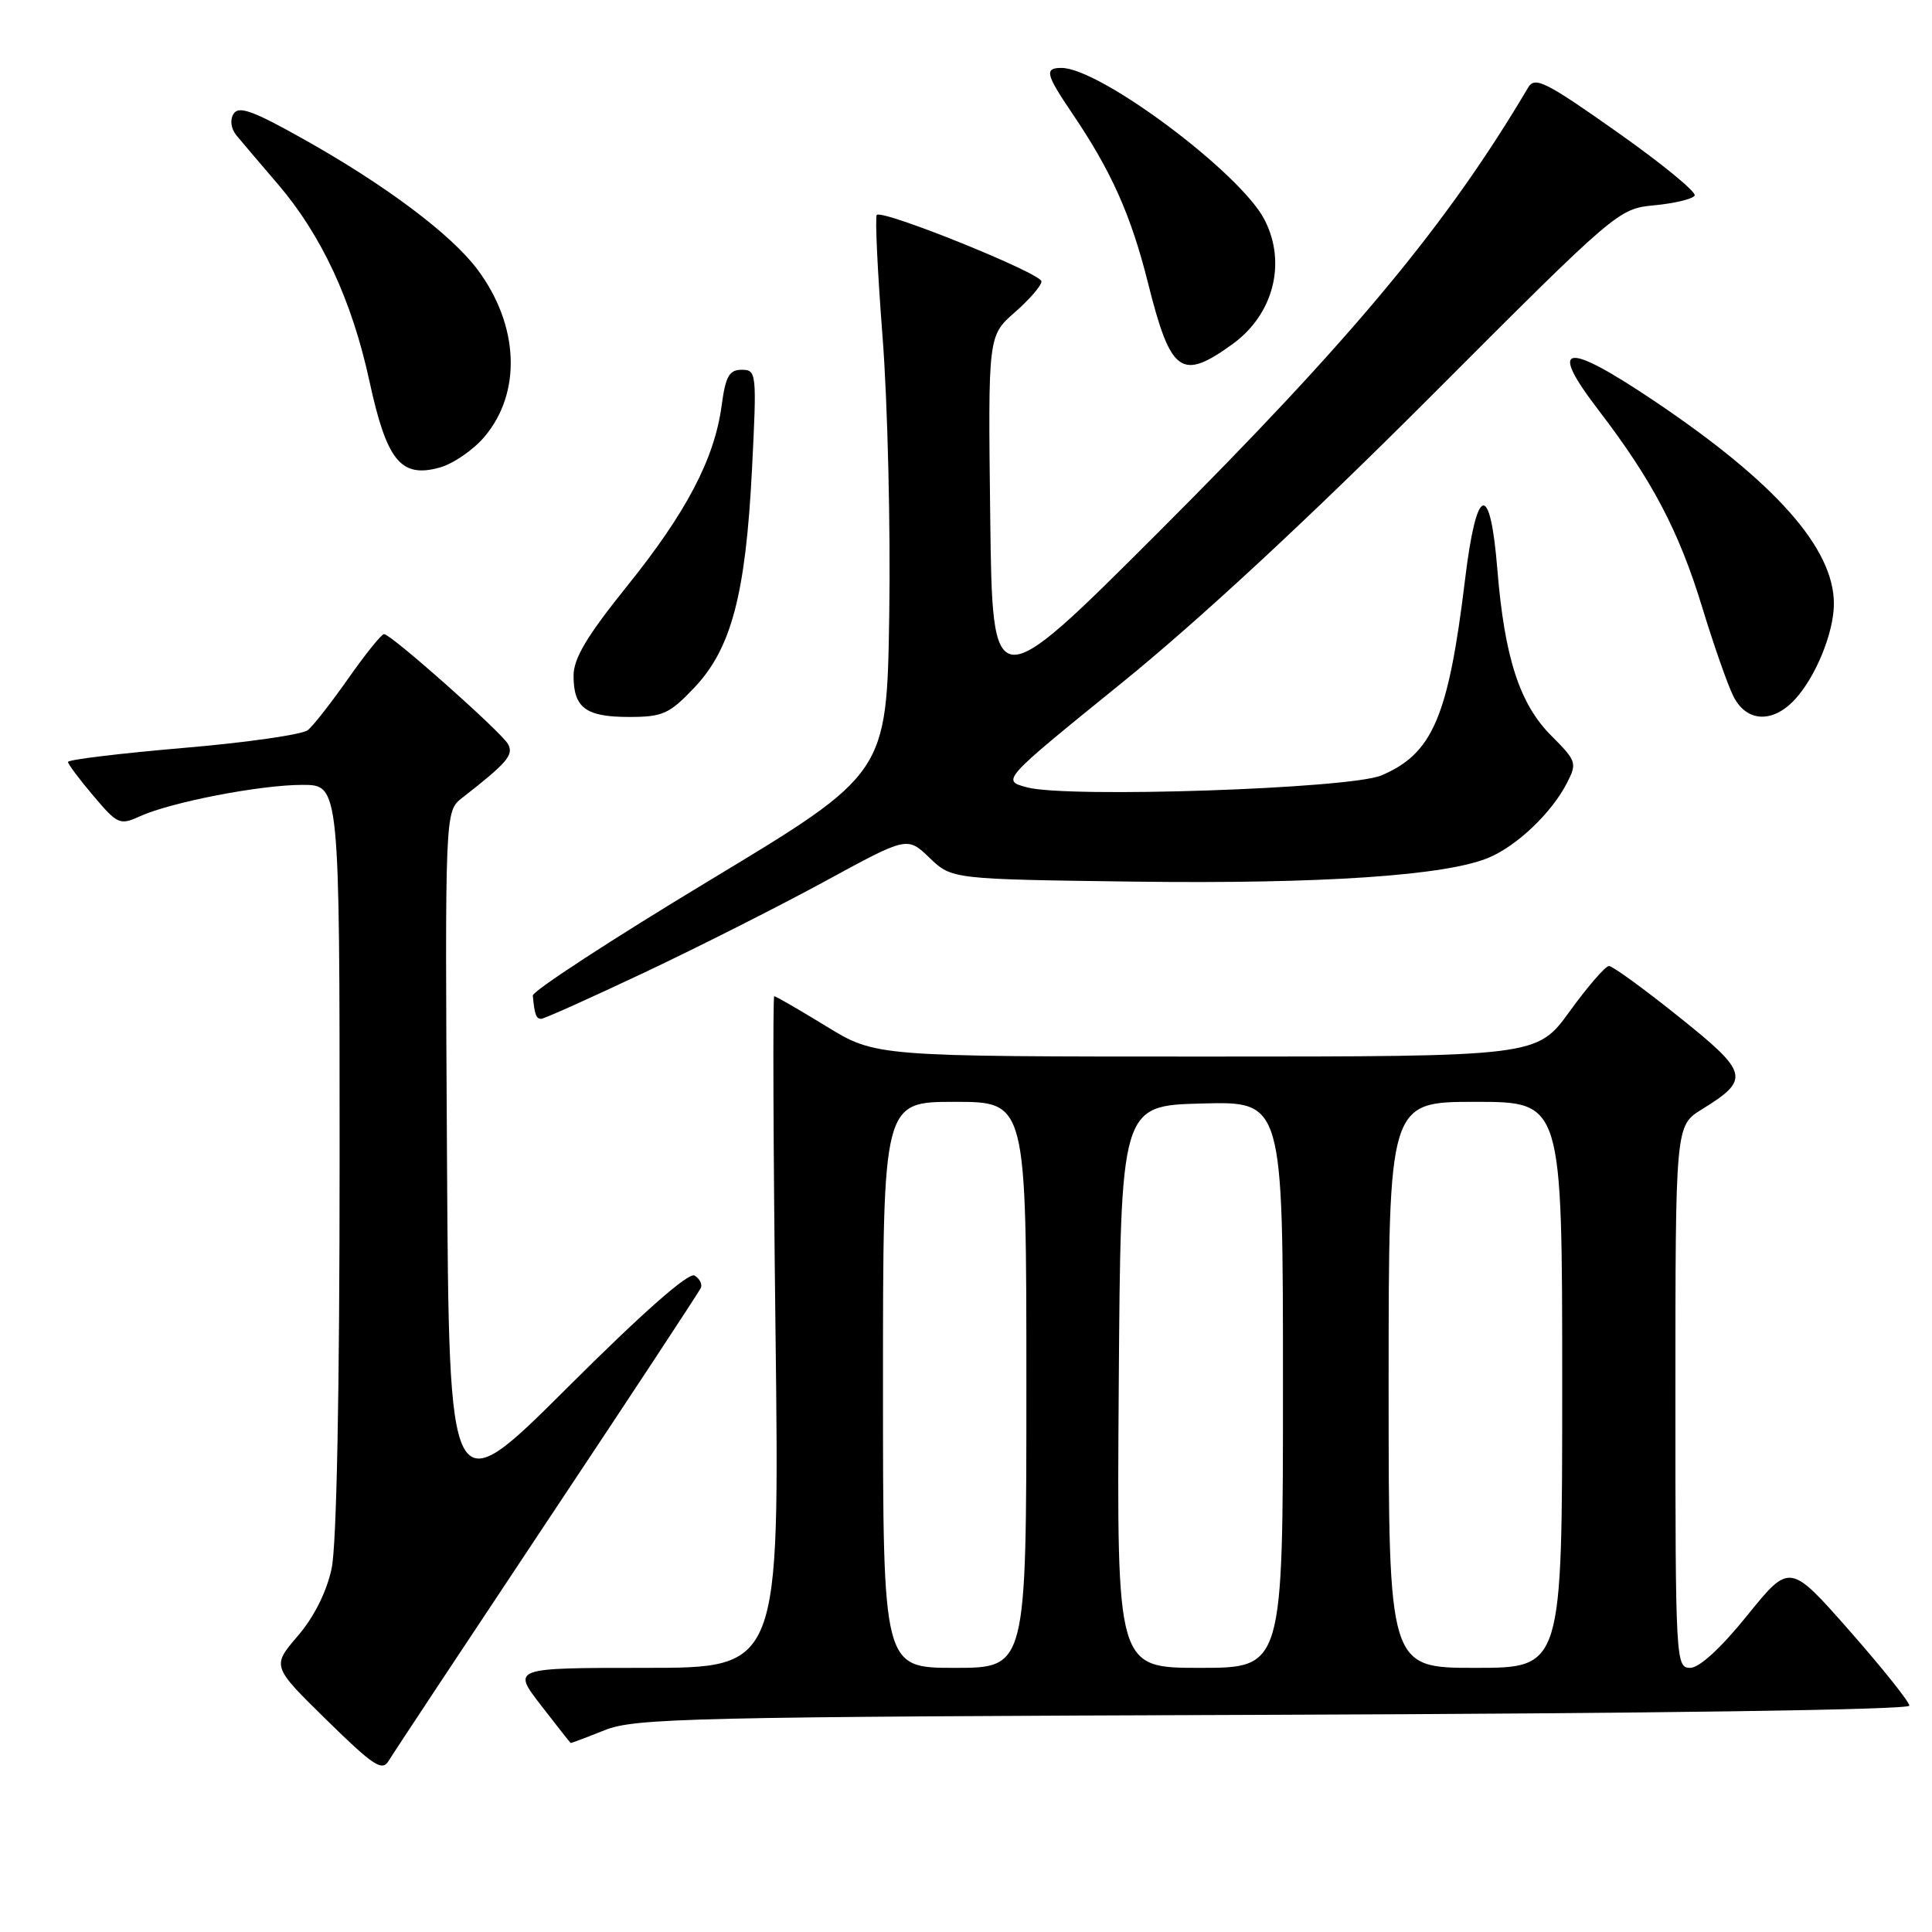 <?xml version="1.0" encoding="UTF-8" standalone="no"?>
<!DOCTYPE svg PUBLIC "-//W3C//DTD SVG 1.1//EN" "http://www.w3.org/Graphics/SVG/1.1/DTD/svg11.dtd" >
<svg xmlns="http://www.w3.org/2000/svg" xmlns:xlink="http://www.w3.org/1999/xlink" version="1.1" viewBox="0 0 256 256">
 <g >
 <path fill="currentColor"
d=" M 72.50 201.58 C 83.50 185.05 92.67 171.13 92.87 170.64 C 93.08 170.16 92.70 169.43 92.04 169.02 C 91.26 168.54 85.20 173.88 75.16 183.89 C 59.50 199.50 59.50 199.50 59.23 153.50 C 58.96 107.50 58.96 107.50 61.23 105.73 C 67.22 101.06 68.11 100.02 67.31 98.59 C 66.41 96.98 51.85 84.06 50.89 84.02 C 50.56 84.01 48.45 86.63 46.20 89.83 C 43.95 93.04 41.52 96.15 40.80 96.74 C 40.09 97.33 32.64 98.40 24.25 99.11 C 15.86 99.83 9.01 100.66 9.01 100.96 C 9.02 101.26 10.54 103.29 12.39 105.47 C 15.57 109.23 15.89 109.37 18.52 108.17 C 22.66 106.29 34.46 104.00 40.07 104.00 C 45.00 104.00 45.00 104.00 45.00 153.45 C 45.00 184.48 44.61 204.74 43.94 207.84 C 43.28 210.94 41.61 214.27 39.45 216.78 C 36.02 220.79 36.02 220.79 43.26 227.89 C 49.48 233.99 50.64 234.76 51.50 233.32 C 52.05 232.40 61.50 218.12 72.50 201.58 Z  M 80.12 229.26 C 84.14 227.65 91.37 227.49 168.75 227.22 C 219.15 227.04 253.00 226.56 253.00 226.01 C 253.00 225.50 249.43 221.04 245.08 216.09 C 237.15 207.09 237.15 207.09 231.53 214.04 C 228.04 218.37 225.17 221.00 223.96 221.00 C 222.05 221.00 222.00 220.07 222.00 185.08 C 222.00 149.16 222.00 149.16 225.51 146.99 C 231.96 143.01 231.75 142.16 222.44 134.72 C 217.83 131.02 213.67 128.00 213.20 128.00 C 212.73 128.00 210.39 130.70 208.00 134.00 C 203.65 140.00 203.65 140.00 159.84 140.00 C 116.04 140.00 116.04 140.00 109.50 136.00 C 105.91 133.80 102.80 132.00 102.59 132.00 C 102.39 132.00 102.46 152.02 102.76 176.50 C 103.30 221.00 103.30 221.00 85.58 221.00 C 67.85 221.00 67.85 221.00 71.68 225.96 C 73.78 228.68 75.56 230.93 75.62 230.96 C 75.69 230.98 77.72 230.22 80.12 229.26 Z  M 85.46 128.83 C 92.63 125.44 103.39 120.00 109.36 116.75 C 120.22 110.83 120.22 110.83 123.17 113.67 C 126.13 116.50 126.13 116.50 150.29 116.82 C 175.14 117.14 191.63 116.03 197.28 113.64 C 201.04 112.05 205.58 107.72 207.62 103.77 C 208.99 101.11 208.90 100.84 205.57 97.50 C 201.36 93.30 199.36 87.13 198.41 75.49 C 197.46 63.68 195.65 64.21 194.13 76.77 C 191.92 95.00 189.84 99.87 183.03 102.75 C 178.86 104.51 141.49 105.77 136.09 104.33 C 132.68 103.42 132.68 103.42 148.59 90.53 C 158.79 82.27 173.46 68.67 189.46 52.65 C 214.28 27.79 214.44 27.66 219.23 27.20 C 221.87 26.95 224.27 26.37 224.55 25.92 C 224.83 25.47 220.21 21.68 214.28 17.50 C 204.83 10.83 203.38 10.10 202.50 11.58 C 191.75 29.75 179.22 44.82 153.52 70.50 C 131.50 92.50 131.50 92.50 131.21 68.50 C 130.92 44.50 130.92 44.50 134.46 41.39 C 136.41 39.69 138.00 37.84 138.00 37.29 C 138.00 36.22 116.94 27.72 116.18 28.48 C 115.93 28.73 116.28 36.04 116.95 44.72 C 117.62 53.40 118.01 69.95 117.83 81.50 C 117.50 102.50 117.50 102.50 94.00 116.67 C 81.07 124.47 70.55 131.33 70.60 131.92 C 70.83 134.43 71.04 135.00 71.71 135.00 C 72.10 135.00 78.28 132.22 85.46 128.83 Z  M 91.98 91.14 C 96.90 85.97 98.80 78.78 99.64 62.24 C 100.29 49.39 100.25 49.00 98.28 49.00 C 96.62 49.00 96.14 49.86 95.62 53.75 C 94.67 60.81 90.95 67.90 83.06 77.70 C 77.76 84.29 76.00 87.24 76.00 89.54 C 76.00 93.80 77.62 95.00 83.35 95.00 C 87.81 95.00 88.68 94.61 91.98 91.14 Z  M 237.78 92.74 C 240.57 89.76 243.00 83.83 243.00 79.99 C 243.00 72.65 235.25 63.91 219.17 53.11 C 207.32 45.15 205.05 45.53 211.81 54.34 C 218.94 63.65 222.47 70.37 225.56 80.50 C 227.07 85.45 228.92 90.74 229.68 92.25 C 231.39 95.67 234.83 95.88 237.78 92.74 Z  M 64.18 57.89 C 69.16 52.03 68.79 43.09 63.26 35.70 C 59.78 31.05 51.06 24.51 40.21 18.43 C 33.54 14.68 31.63 13.99 30.95 15.08 C 30.44 15.91 30.60 17.06 31.36 17.98 C 32.05 18.81 34.51 21.71 36.83 24.41 C 42.60 31.15 46.64 39.83 48.95 50.50 C 51.25 61.09 53.12 63.38 58.27 61.95 C 60.05 61.45 62.71 59.63 64.18 57.89 Z  M 163.35 45.57 C 168.76 41.64 170.50 34.81 167.55 29.10 C 164.34 22.89 145.75 9.00 140.65 9.00 C 138.36 9.00 138.56 9.83 142.06 15.00 C 147.26 22.67 149.85 28.47 152.11 37.47 C 155.13 49.52 156.52 50.52 163.35 45.57 Z  M 117.00 183.50 C 117.00 146.00 117.00 146.00 126.50 146.00 C 136.00 146.00 136.00 146.00 136.00 183.50 C 136.00 221.00 136.00 221.00 126.50 221.00 C 117.00 221.00 117.00 221.00 117.00 183.50 Z  M 148.24 183.75 C 148.50 146.50 148.50 146.50 159.25 146.22 C 170.00 145.93 170.00 145.93 170.00 183.47 C 170.00 221.00 170.00 221.00 158.99 221.00 C 147.98 221.00 147.98 221.00 148.24 183.75 Z  M 184.00 183.50 C 184.00 146.00 184.00 146.00 195.50 146.00 C 207.00 146.00 207.00 146.00 207.00 183.50 C 207.00 221.00 207.00 221.00 195.50 221.00 C 184.00 221.00 184.00 221.00 184.00 183.50 Z "/>
</g>
</svg>